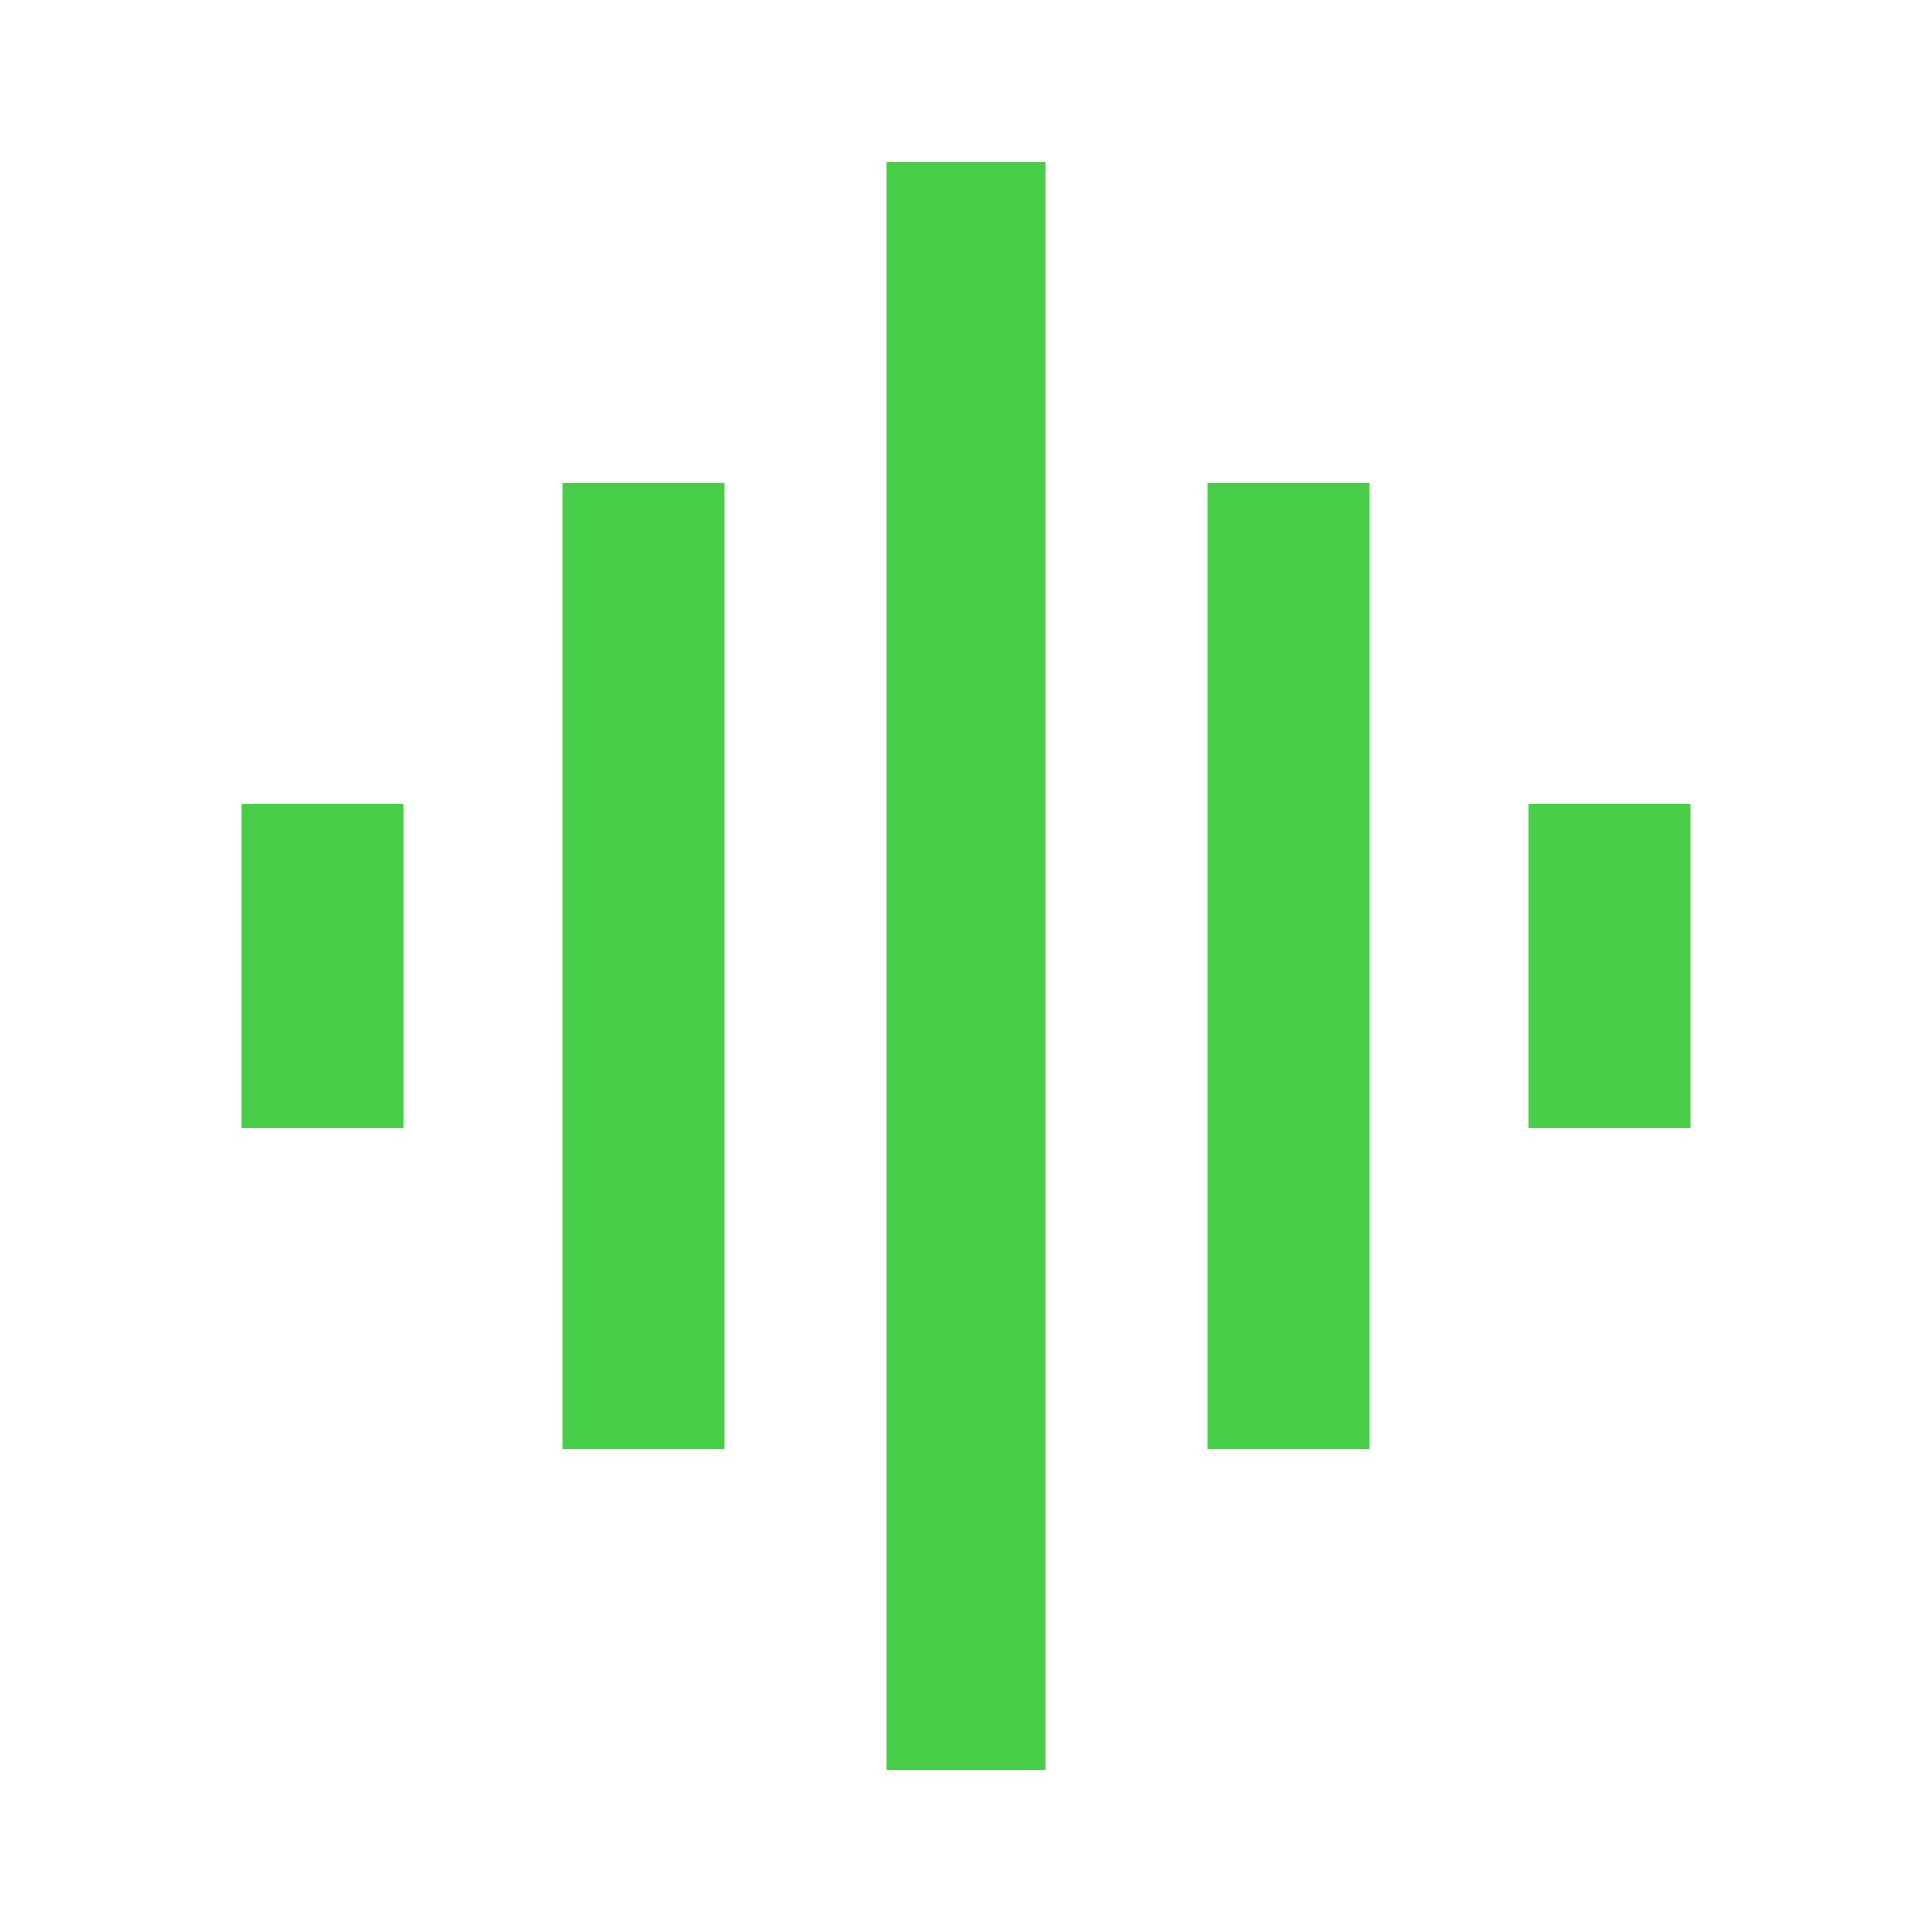 <svg viewBox="0 0 24 24">
    <path
            stroke="none"
            fill="#48cd48"
            stroke-linejoin="round"
            stroke-linecap="round"
            d="M18.984 9.984h2.016v4.031h-2.016v-4.031zM15 18v-12h2.016v12h-2.016zM3 14.016v-4.031h2.016v4.031h-2.016zM11.016 21.984v-19.969h1.969v19.969h-1.969zM6.984 18v-12h2.016v12h-2.016z"></path>
</svg>